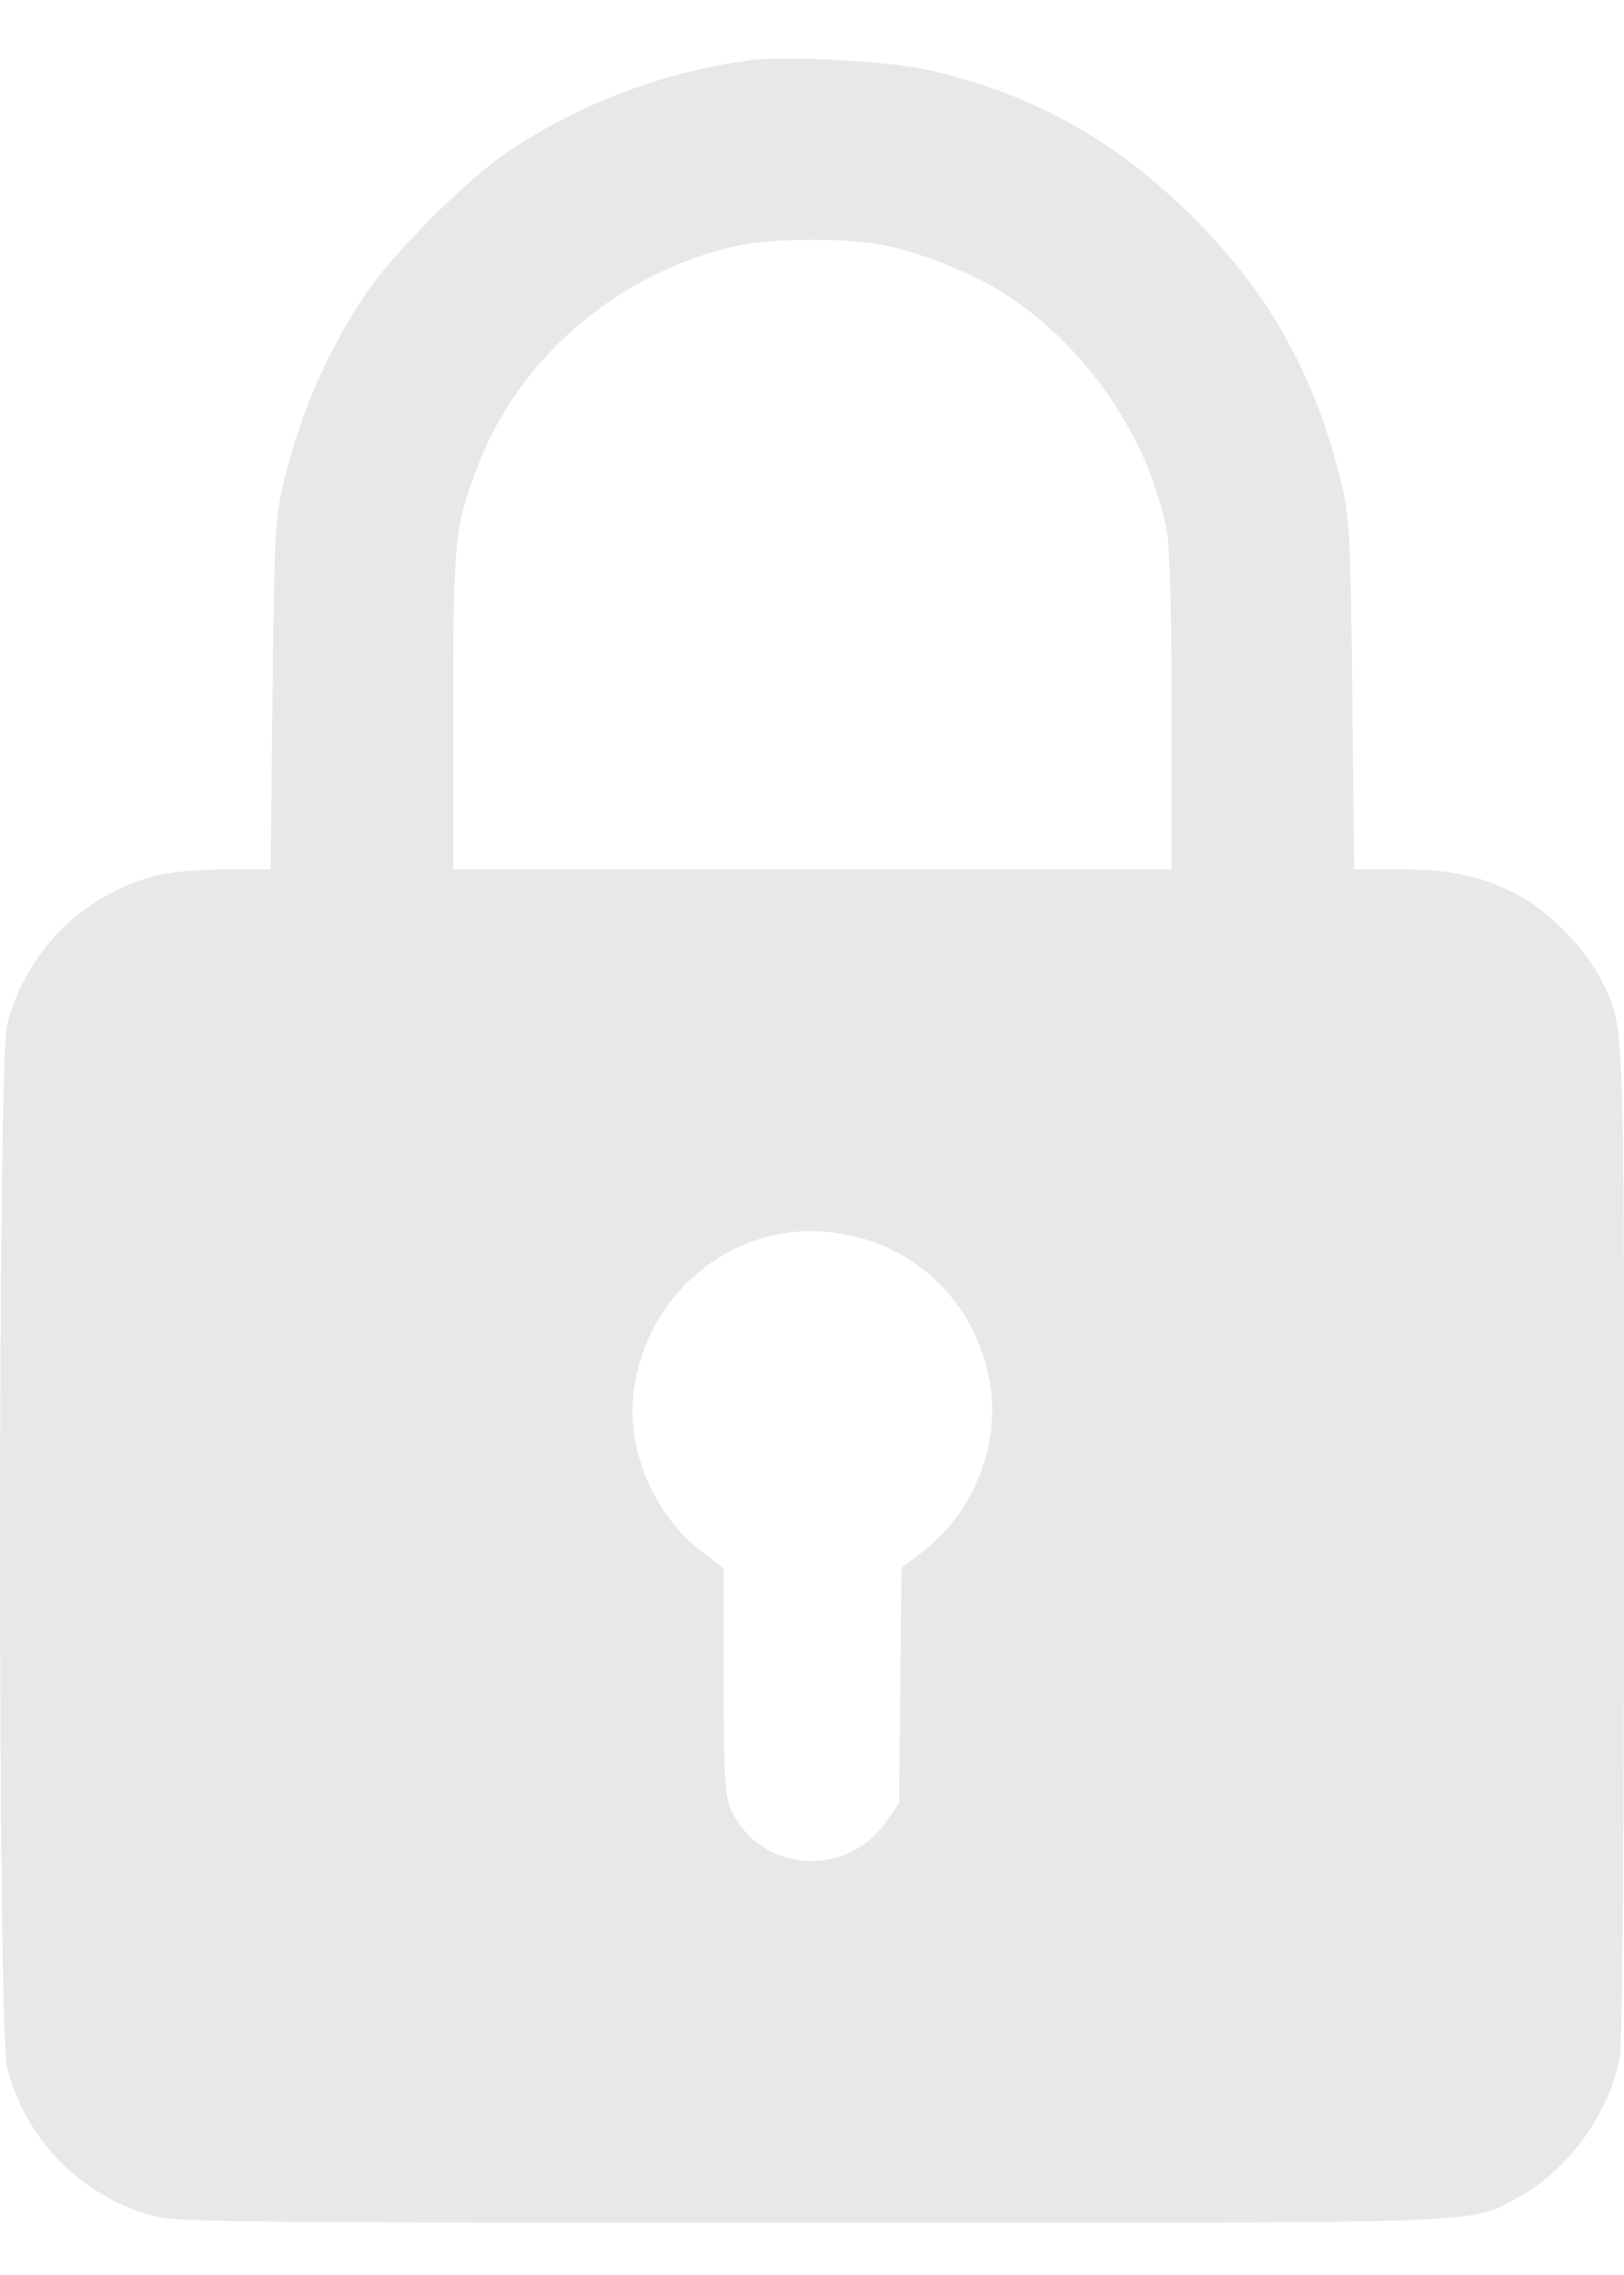 <svg width="25" height="35" viewBox="0 0 25 35" fill="none" xmlns="http://www.w3.org/2000/svg">
<path fill-rule="evenodd" clip-rule="evenodd" d="M11.595 0.922C10.243 1.094 8.949 1.578 7.821 2.332C7.194 2.752 6.047 3.898 5.628 4.525C5.03 5.419 4.622 6.359 4.358 7.454C4.237 7.953 4.221 8.267 4.195 10.691L4.166 13.375H3.469C3.054 13.375 2.618 13.415 2.39 13.475C1.268 13.767 0.403 14.634 0.109 15.763C-0.036 16.323 -0.036 31.251 0.109 31.811C0.403 32.939 1.268 33.806 2.39 34.099C2.725 34.186 3.976 34.198 12.506 34.198C23.218 34.198 22.587 34.221 23.381 33.798C24.129 33.4 24.773 32.516 24.933 31.668C24.976 31.442 25 28.618 25 23.727C25 15.466 25.014 15.801 24.635 15.053C24.403 14.595 23.837 14.018 23.381 13.775C22.83 13.482 22.342 13.375 21.543 13.375H20.846L20.817 10.691C20.791 8.267 20.775 7.953 20.655 7.454C20.251 5.784 19.549 4.523 18.371 3.348C17.163 2.143 15.899 1.443 14.263 1.07C13.72 0.946 12.108 0.857 11.595 0.922ZM13.614 3.772C14.226 3.902 15.013 4.222 15.493 4.536C16.758 5.365 17.7 6.761 17.967 8.202C18.009 8.432 18.037 9.537 18.037 10.98V13.375H12.506H6.975L6.976 10.951C6.977 8.304 6.999 8.087 7.358 7.159C8.01 5.472 9.545 4.177 11.367 3.776C11.886 3.662 13.085 3.66 13.614 3.772ZM13.457 19.11C14.421 19.469 15.077 20.277 15.244 21.31C15.396 22.253 14.975 23.285 14.198 23.878L13.878 24.122L13.859 25.933L13.84 27.745L13.642 28.027C13.012 28.924 11.655 28.799 11.24 27.806C11.158 27.609 11.14 27.25 11.14 25.846V24.126L10.809 23.875C10.042 23.292 9.617 22.25 9.767 21.319C10.004 19.851 11.291 18.823 12.734 18.952C12.949 18.971 13.274 19.042 13.457 19.11Z" fill="#E8E8E8"/>
</svg>
